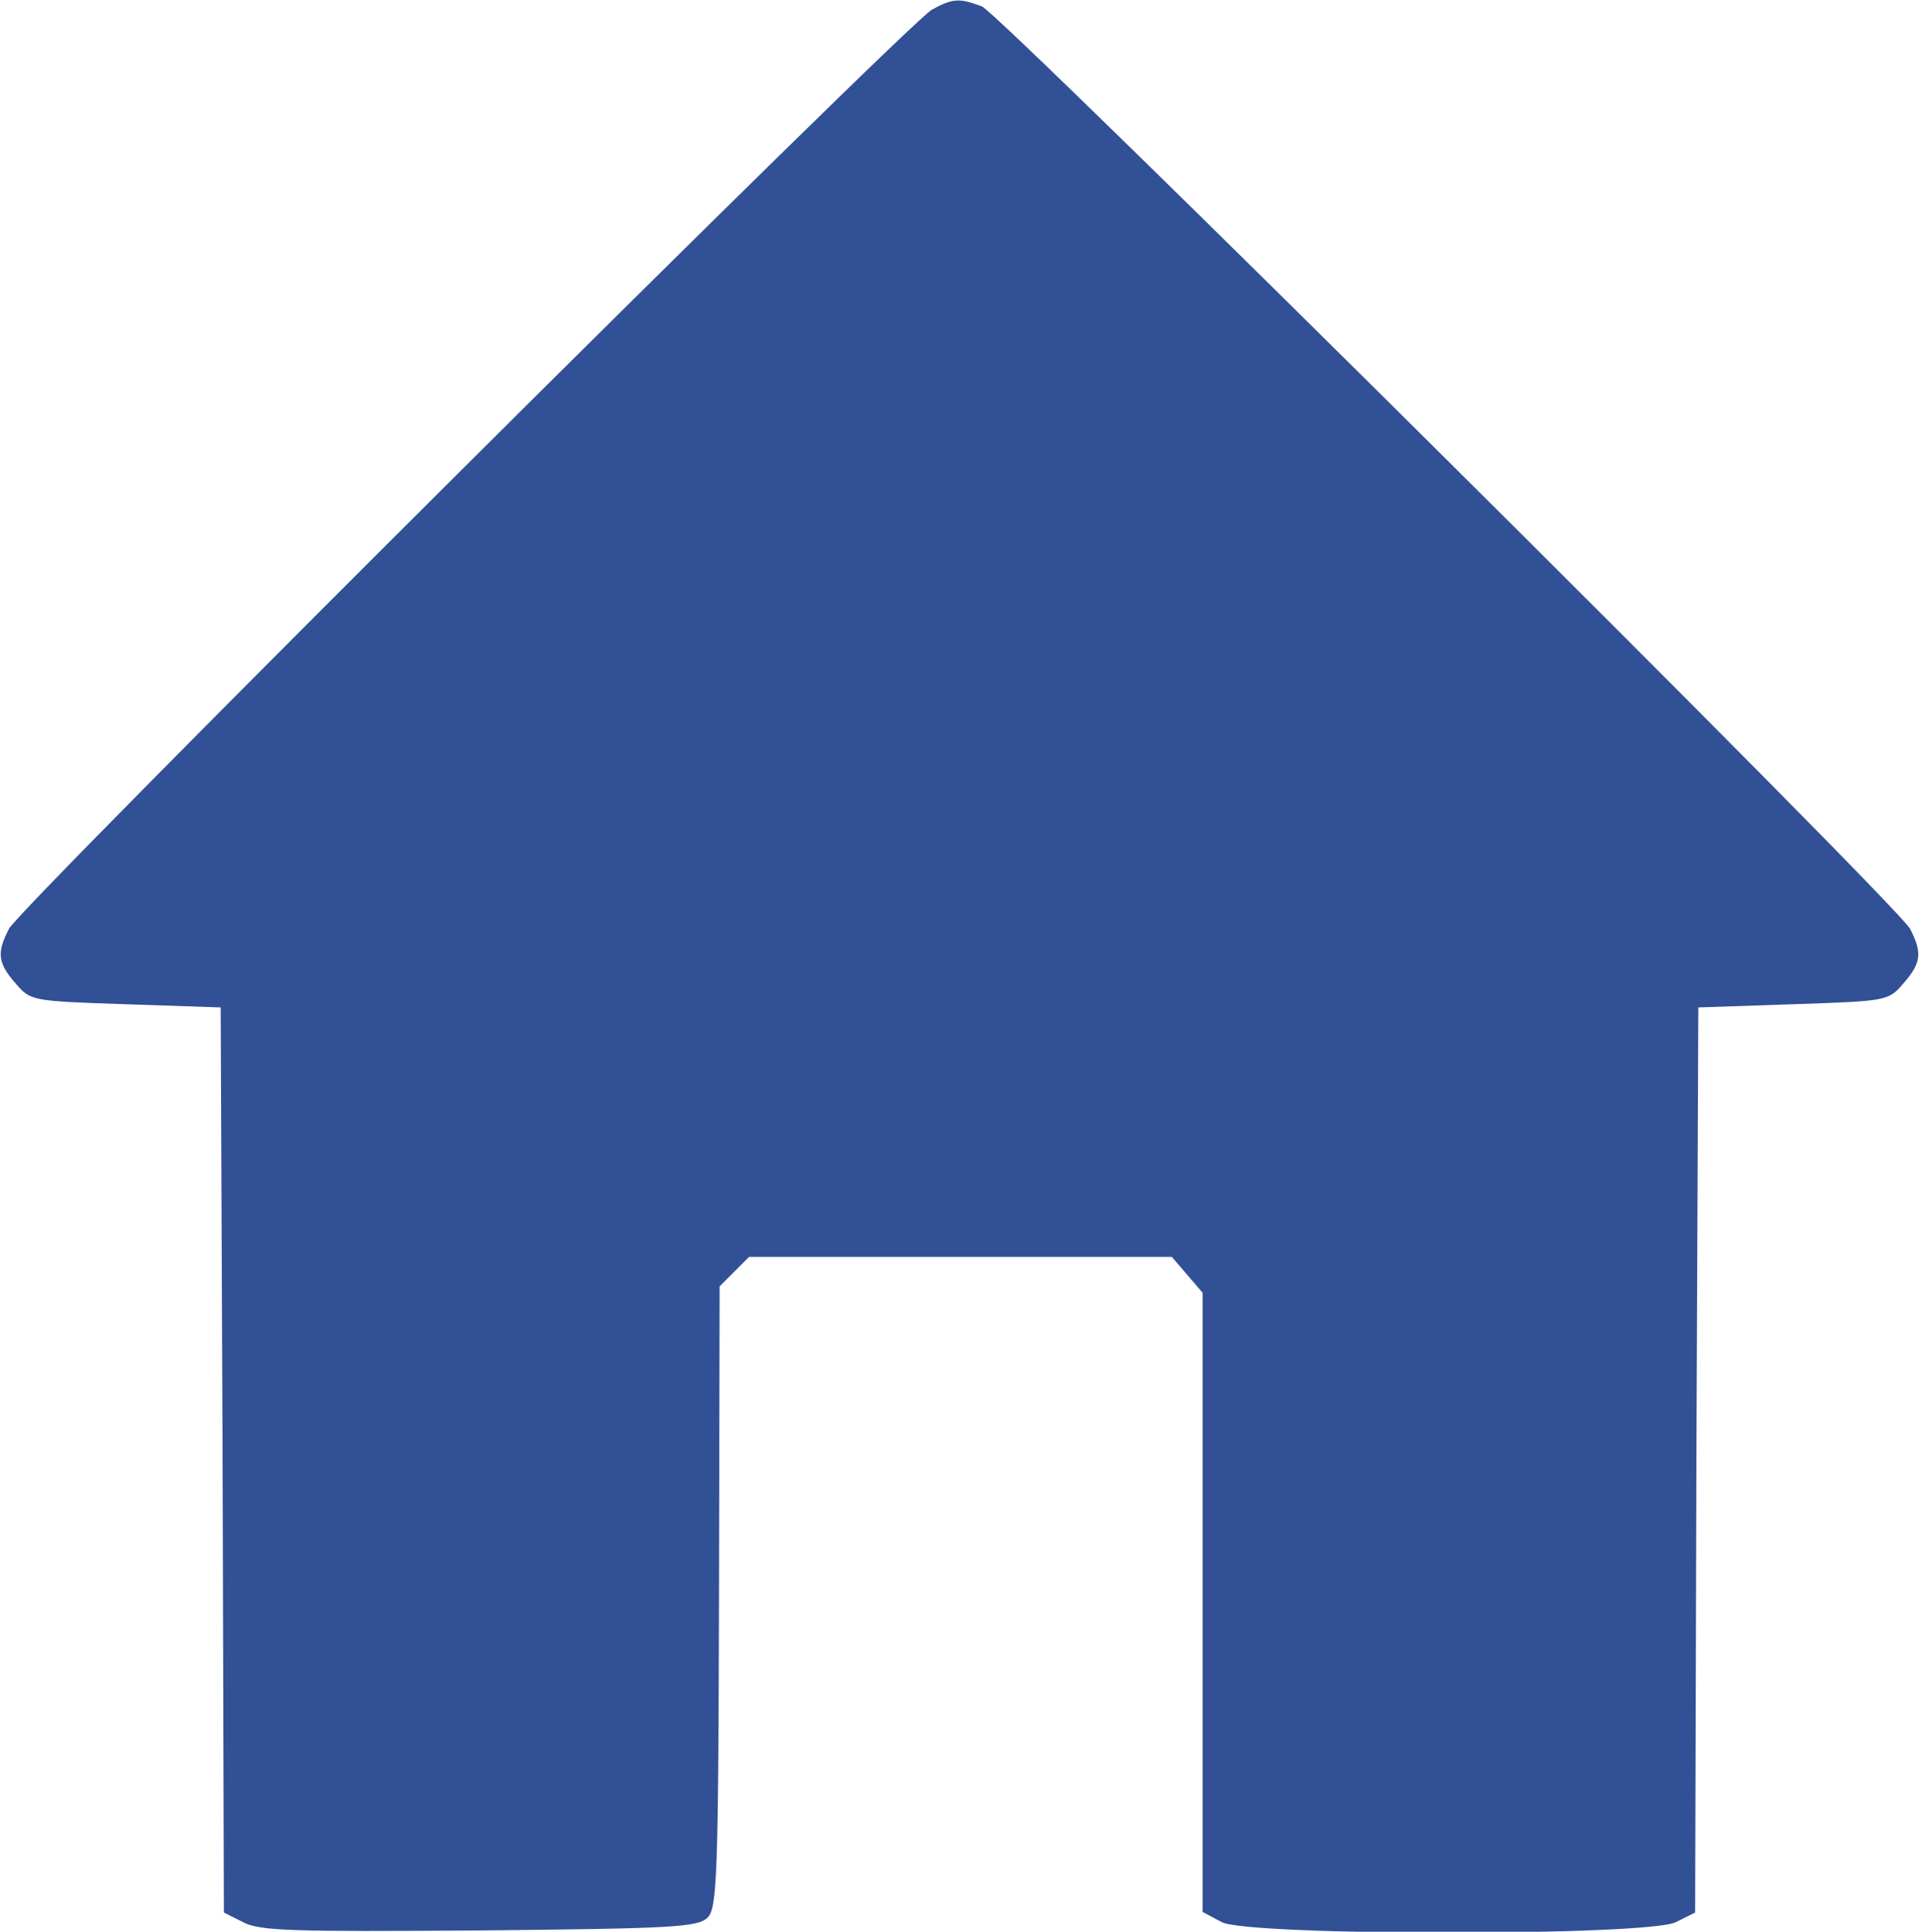  <svg  version="1.0" xmlns="http://www.w3.org/2000/svg"  width="300pt" height="302pt" viewBox="0 0 300 302"  preserveAspectRatio="xMidYMid meet">  <g transform="translate(0,302) scale(0.1,-0.1)" fill="#325096" stroke="none"> <path d="M1457 3005 c-36 -19 -1424 -1401 -1443 -1437 -19 -37 -18 -53 10 -85 24 -28 25 -28 173 -33 l148 -5 3 -707 2 -708 30 -15 c26 -14 78 -15 370 -13 300 3 341 5 356 20 15 14 17 64 18 502 l1 485 23 23 23 23 330 0 331 0 24 -28 24 -28 0 -484 0 -484 30 -16 c43 -22 667 -22 710 0 l30 15 2 708 3 707 148 5 c148 5 149 5 173 33 28 32 29 48 10 85 -21 39 -1421 1430 -1451 1442 -35 13 -45 13 -78 -5z"/> </g> </svg> 